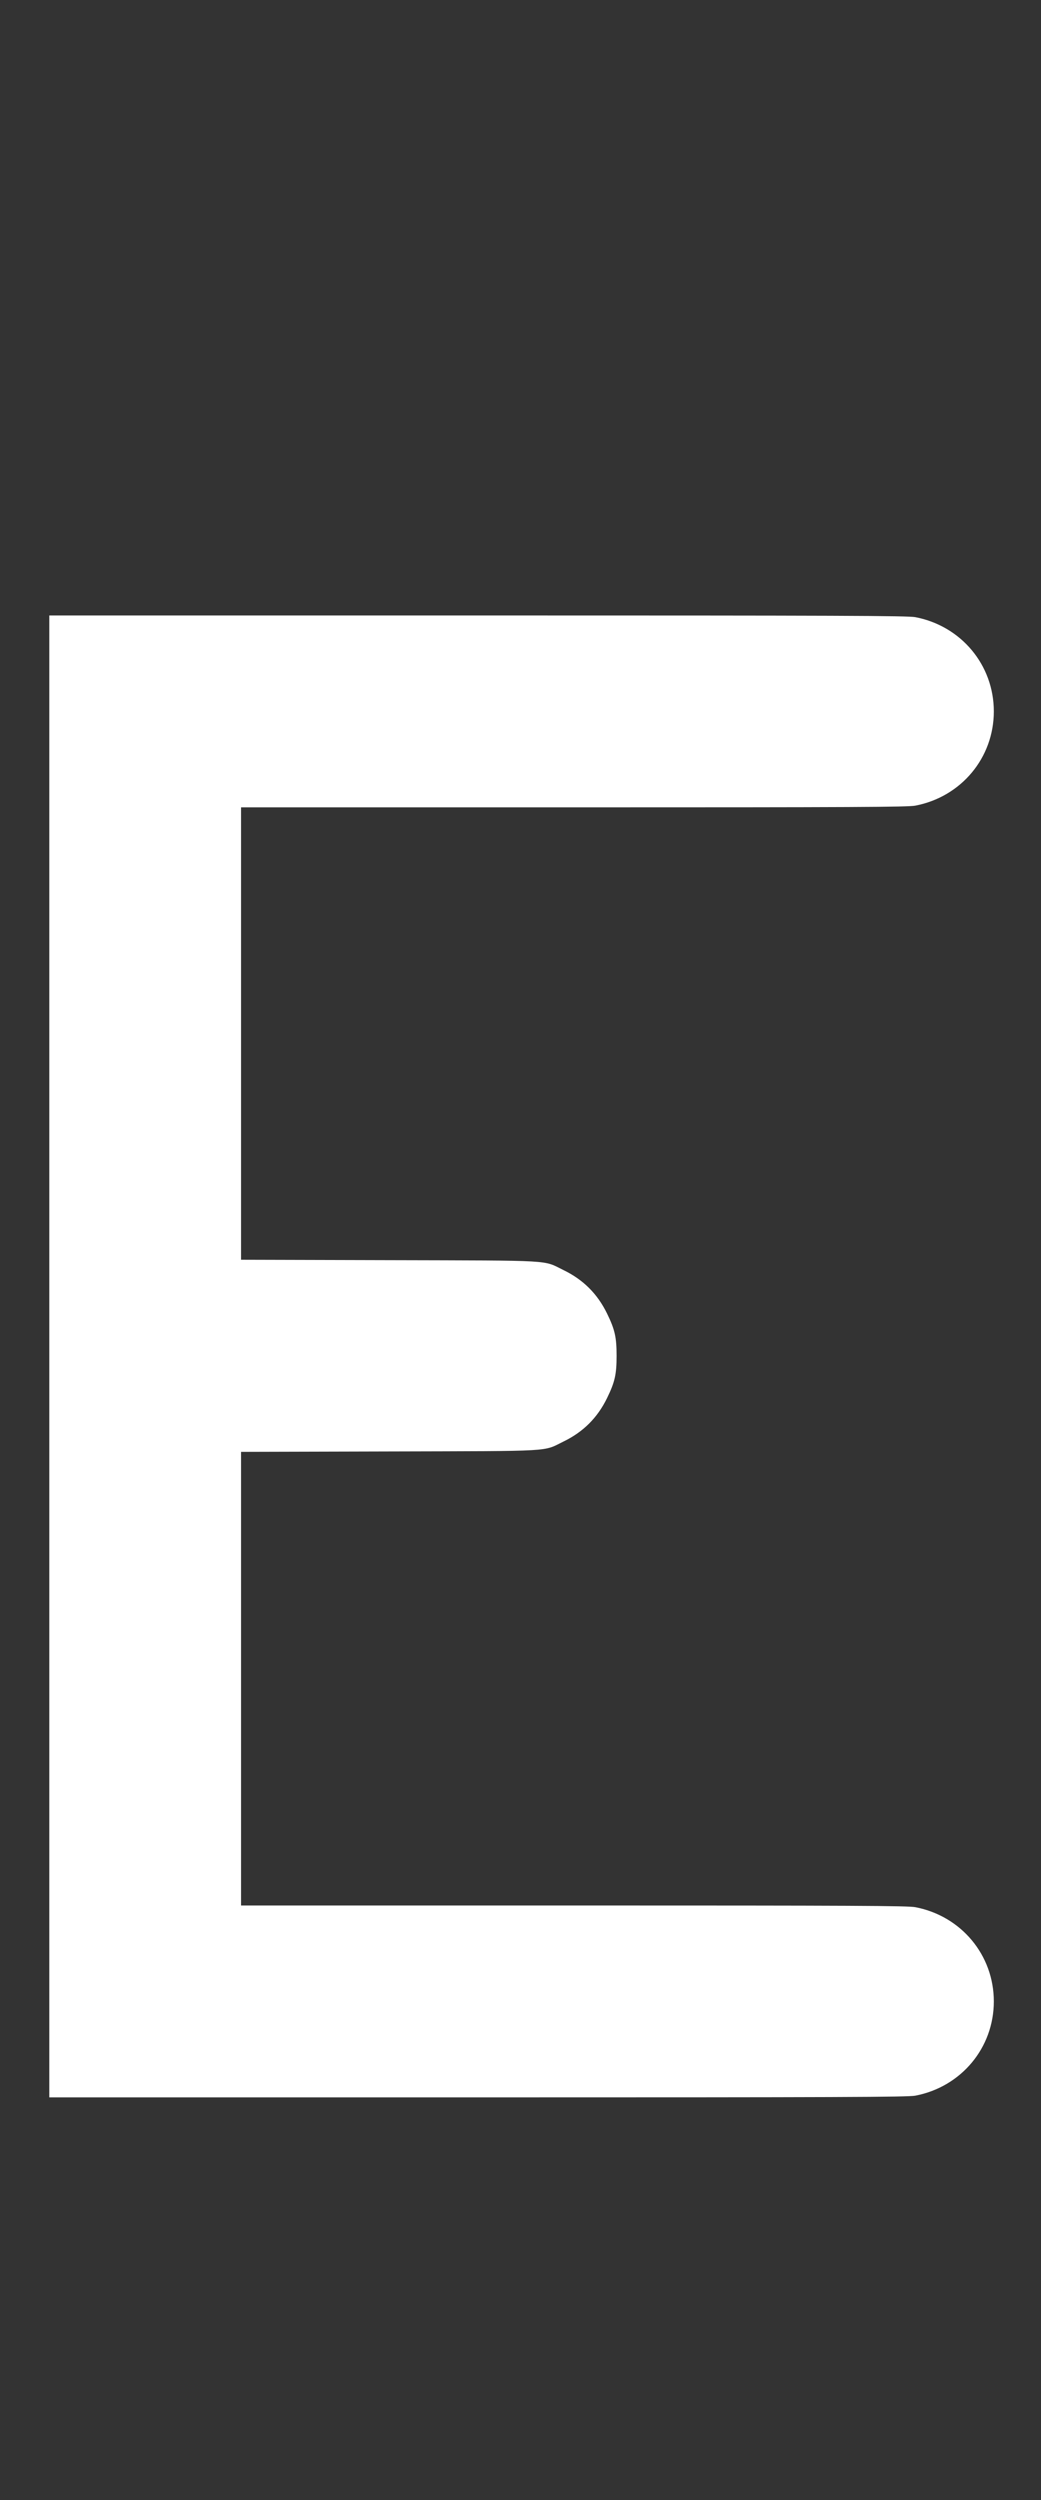 <?xml version="1.0" encoding="UTF-8"?>
<svg xmlns="http://www.w3.org/2000/svg" xmlns:xlink="http://www.w3.org/1999/xlink" height="1248" version="1.1" width="520">
  <rect width="100%" height="100%" fill="#333333" stroke="none"/>
  <g transform="scale(1, -1) translate(-82, -1047)">
    <path style="fill:#ffffff" d="M106.627 369.879v369.88h214.097c181.686 0 214.761 -0.128 218.494 -0.844c22.956 -4.407 39.217 -23.915 39.217 -47.048c0 -23.133 -16.261 -42.639 -39.217 -47.047c-3.717 -0.714 -30.12 -0.844 -170.603 -0.844h-166.205v-112.922v-112.922l74.217 -0.206 c83.555 -0.234 76.288 0.183 86.928 -4.991c9.819 -4.777 16.899 -11.851 21.687 -21.67c3.898 -7.994 4.759 -11.807 4.759 -21.085c0 -9.277 -0.861 -13.09 -4.759 -21.084c-4.788 -9.82 -11.868 -16.893 -21.687 -21.669c-10.64 -5.176 -3.373 -4.759 -86.928 -4.991 l-74.217 -0.207v-113.223v-113.224h166.205c140.482 0 166.886 -0.13 170.603 -0.844c22.956 -4.407 39.217 -23.915 39.217 -47.048c0 -23.132 -16.261 -42.64 -39.217 -47.047c-3.733 -0.717 -36.808 -0.845 -218.494 -0.845h-214.097v369.88z" glyph-name="E" unicode="E"/>
  </g>
</svg>
